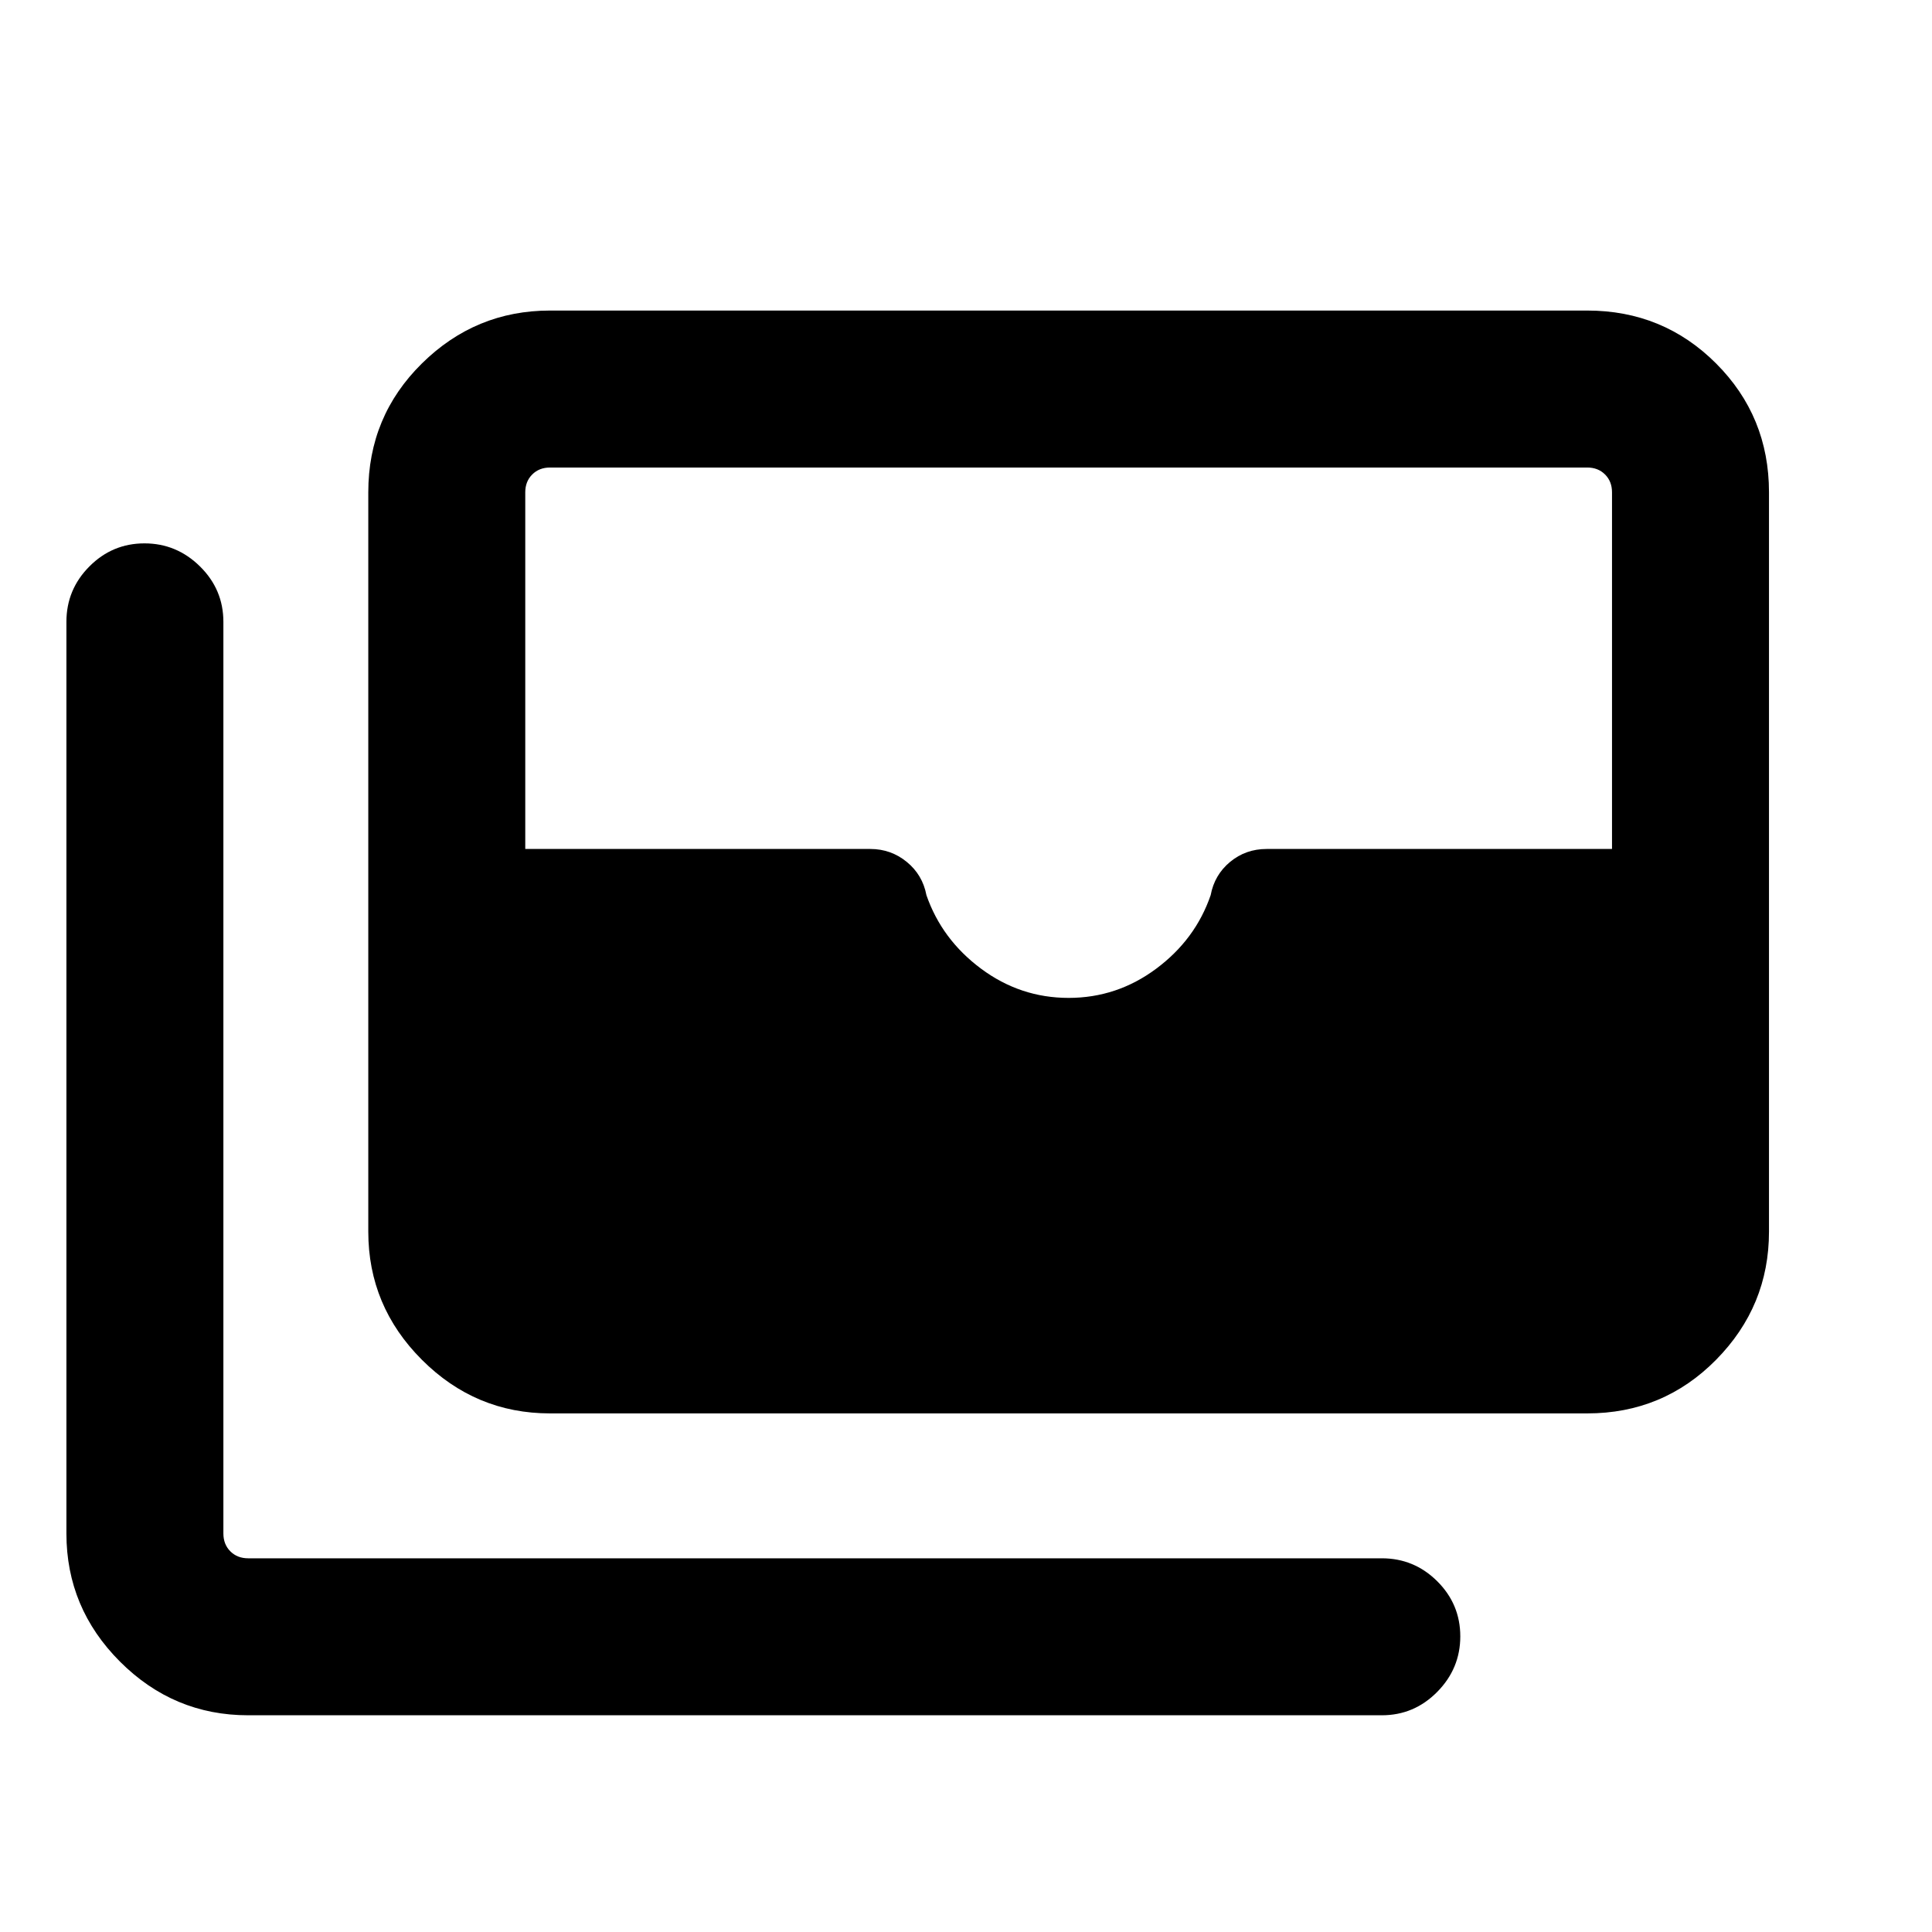 <svg xmlns="http://www.w3.org/2000/svg" height="20" viewBox="0 -960 960 960" width="20"><path d="M273.31-257.69q-37.03 0-63.67-26.64T183-348v-367.38q0-37.73 26.64-64.02t63.67-26.29h515.38q37.73 0 64.02 26.29T879-715.38V-348q0 37.03-26.29 63.67t-64.02 26.64H273.31ZM531-464.15q24 0 43.5-14.5t27.07-36.54q1.89-10.1 9.65-16.53 7.76-6.43 18.16-6.43H801v-177.23q0-5.39-3.46-8.85t-8.85-3.46H273.31q-5.39 0-8.85 3.46t-3.46 8.85v177.23h171.44q10.28 0 18.13 6.43 7.86 6.43 9.77 16.53 7.66 22.04 27.16 36.54t43.5 14.5ZM123.31-107.69q-37.03 0-63.67-26.64T33-198v-453q0-16.07 11.41-27.53Q55.81-690 71.79-690q15.98 0 27.6 11.47Q111-667.07 111-651v453q0 5.38 3.46 8.85 3.46 3.46 8.85 3.46h563.3q16.07 0 27.54 11.4 11.46 11.41 11.46 27.39t-11.46 27.59q-11.47 11.62-27.54 11.62h-563.3Z"/></svg>